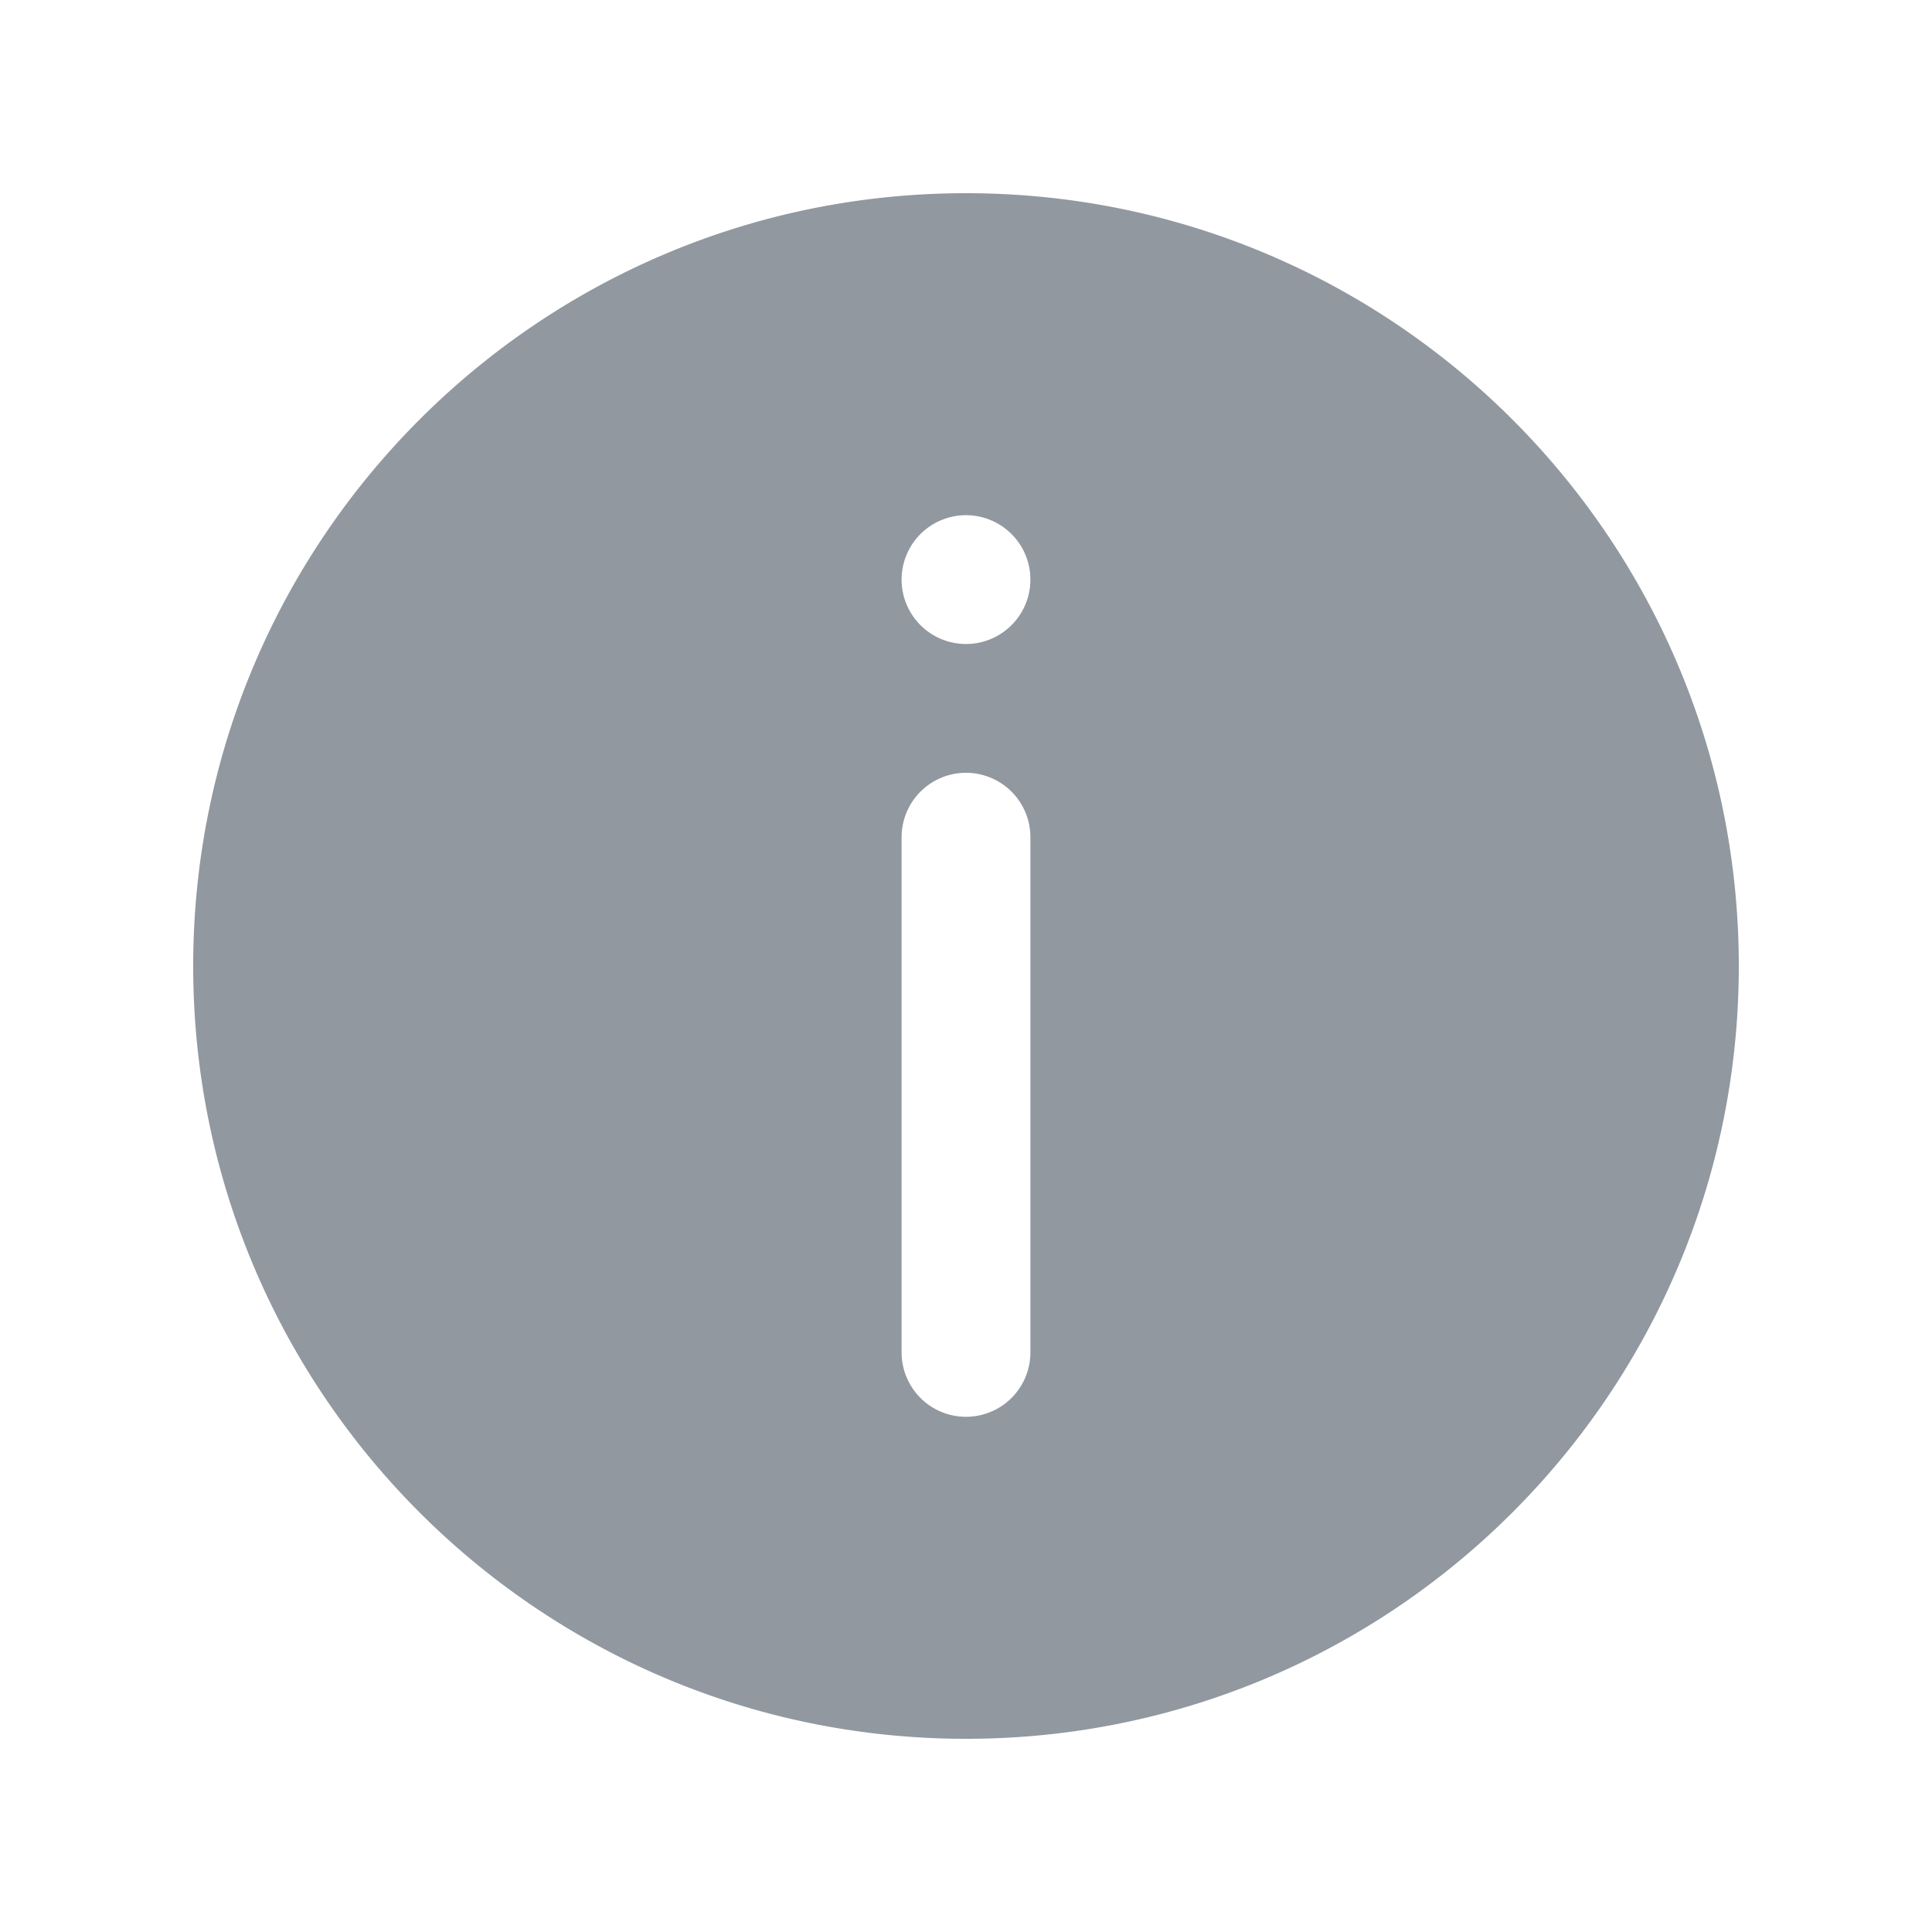 <svg xmlns="http://www.w3.org/2000/svg" width="30" height="30" viewBox="0 0 30 30">
    <g fill="none" fill-rule="evenodd">
        <path d="M0 0h30v30H0z"/>
        <path d="M0 0h30v30H0z"/>
        <path fill="#9198A0" d="M15 27C8.373 27 3 21.627 3 15S8.373 3 15 3s12 5.373 12 12-5.373 12-12 12zm0-19a1 1 0 1 0 0 2 1 1 0 0 0 0-2zm0 4a1 1 0 0 0-1 1v8a1 1 0 0 0 2 0v-8a1 1 0 0 0-1-1z"/>
    </g>
</svg>
